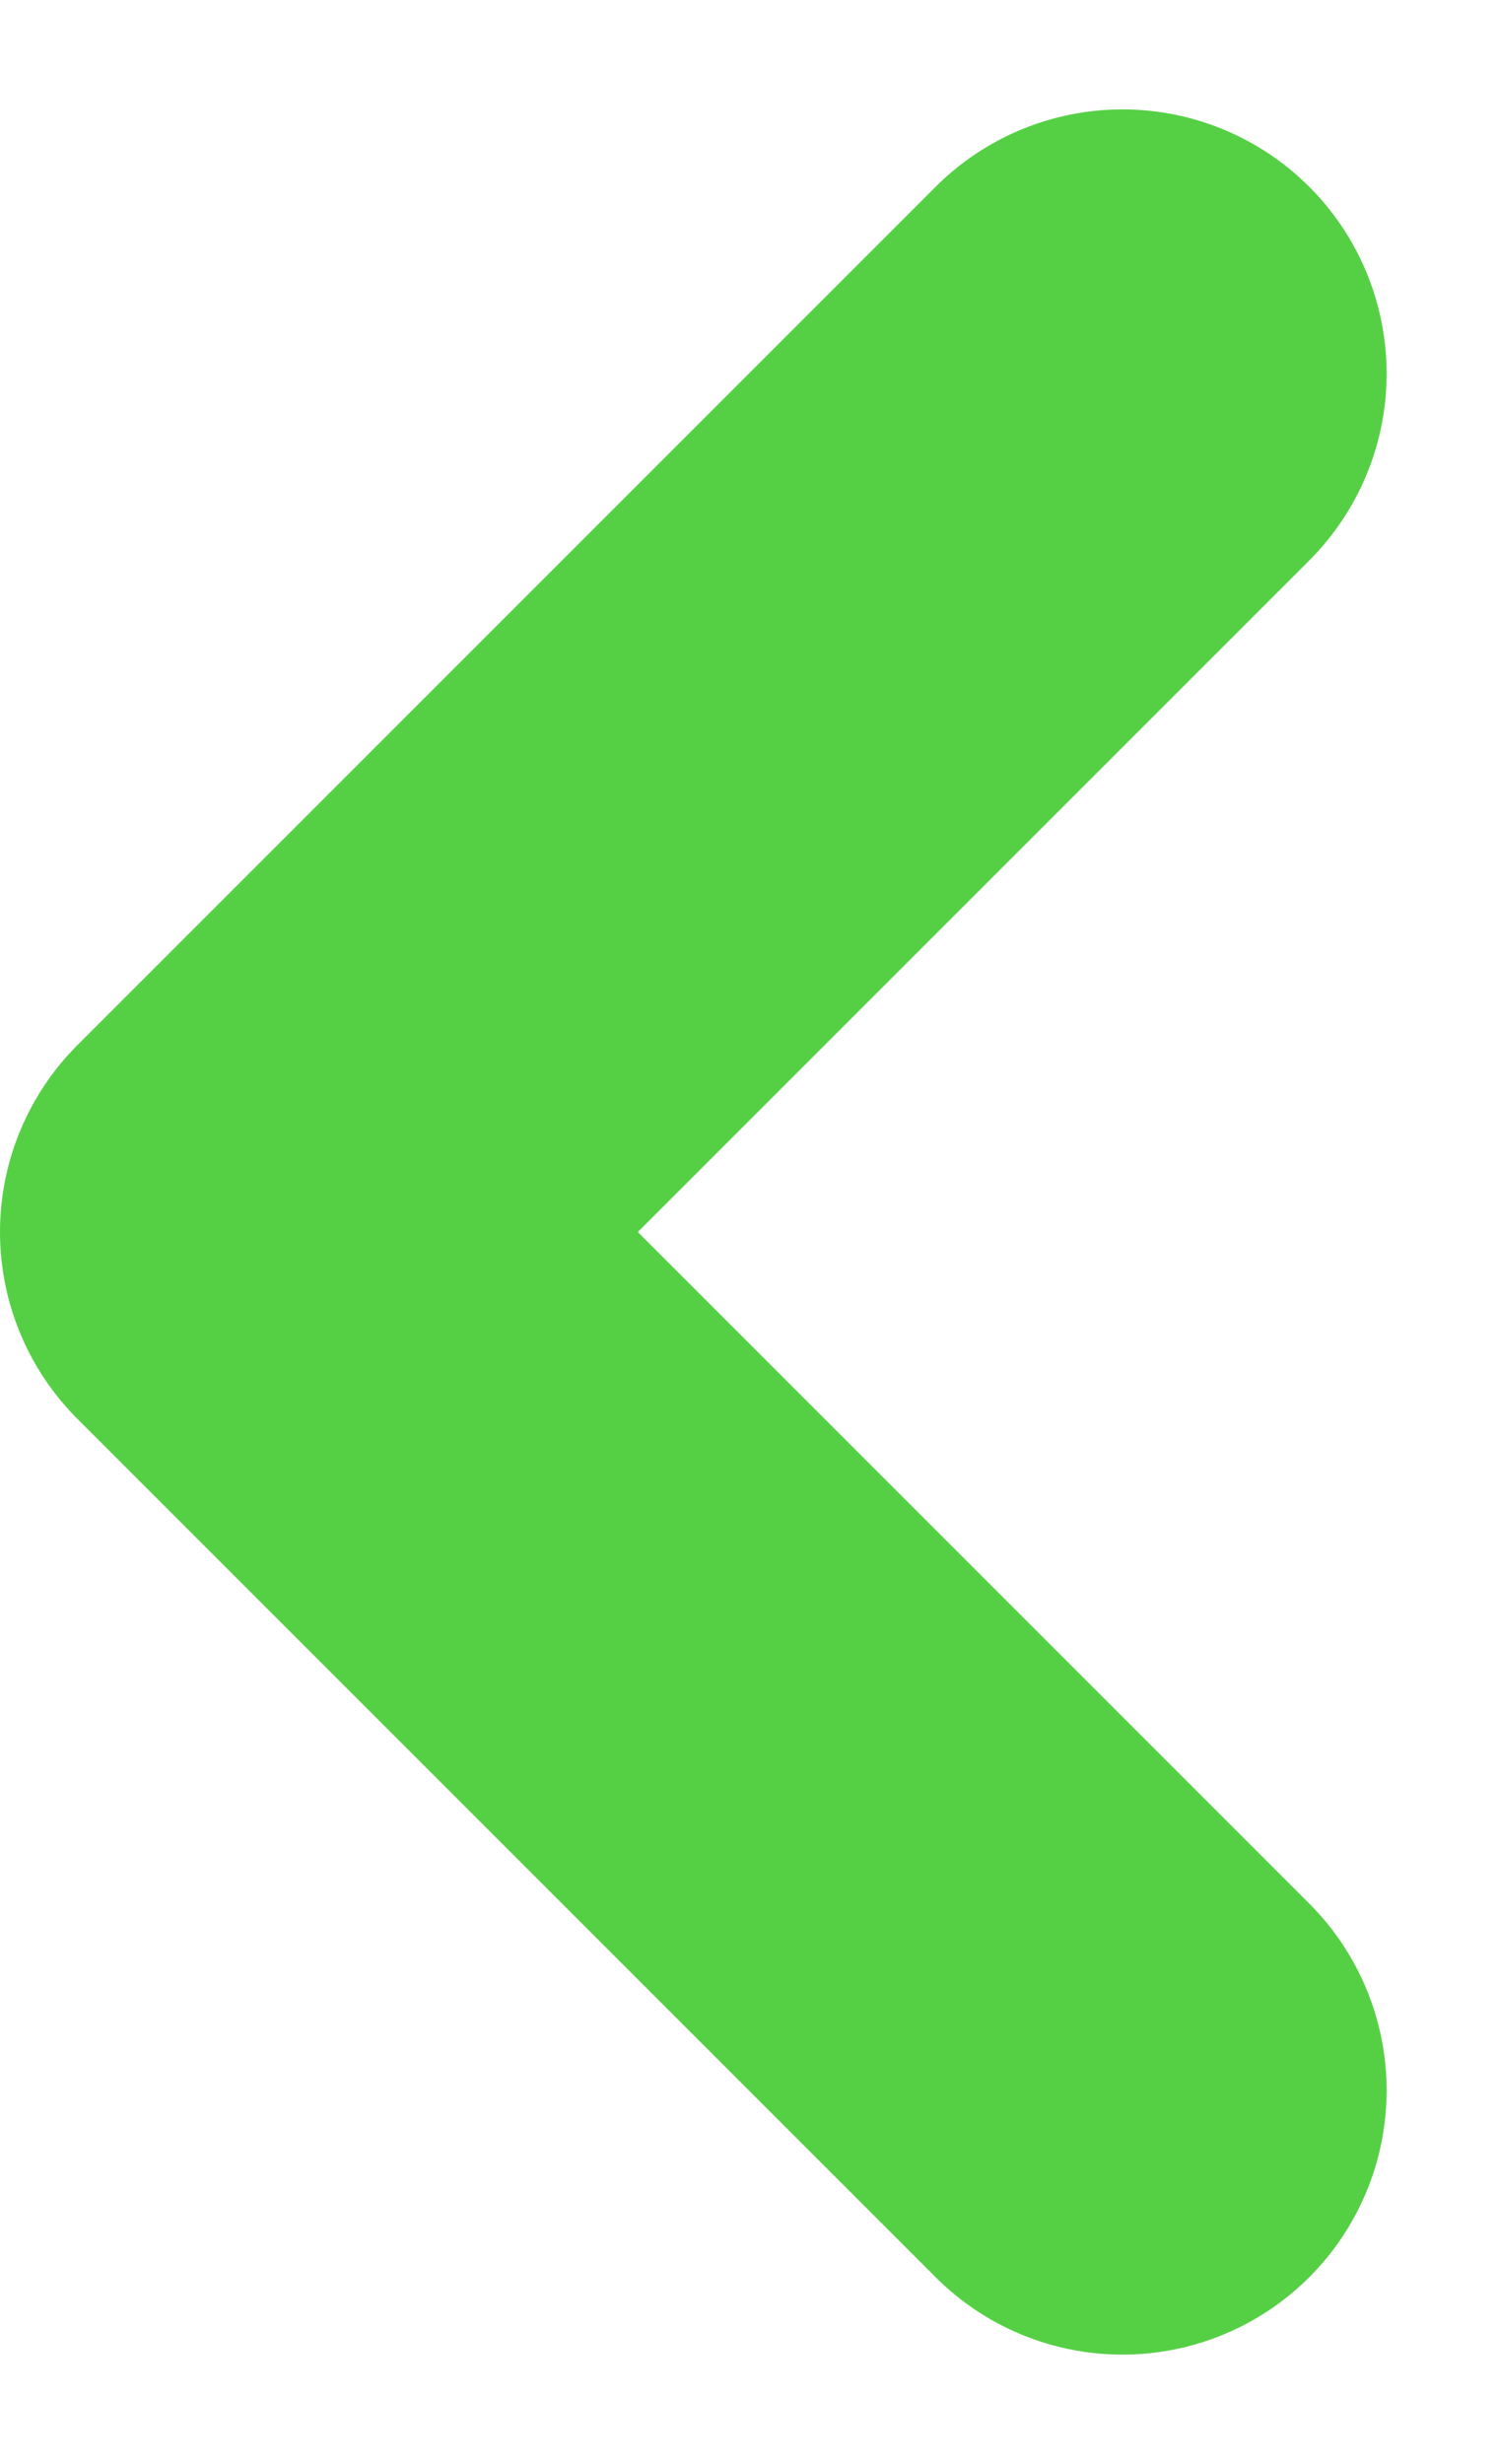 <svg xmlns="http://www.w3.org/2000/svg" width="8.494" height="13.989" viewBox="0 0 8.494 13.989">
  <path id="Pfad_1364" data-name="Pfad 1364" d="M27.595,16.081l-4.873,4.873,4.873,4.873" transform="translate(-21.222 -13.96)" fill="none" stroke="#55d045" stroke-linecap="round" stroke-linejoin="round" stroke-width="3"/>
</svg>
